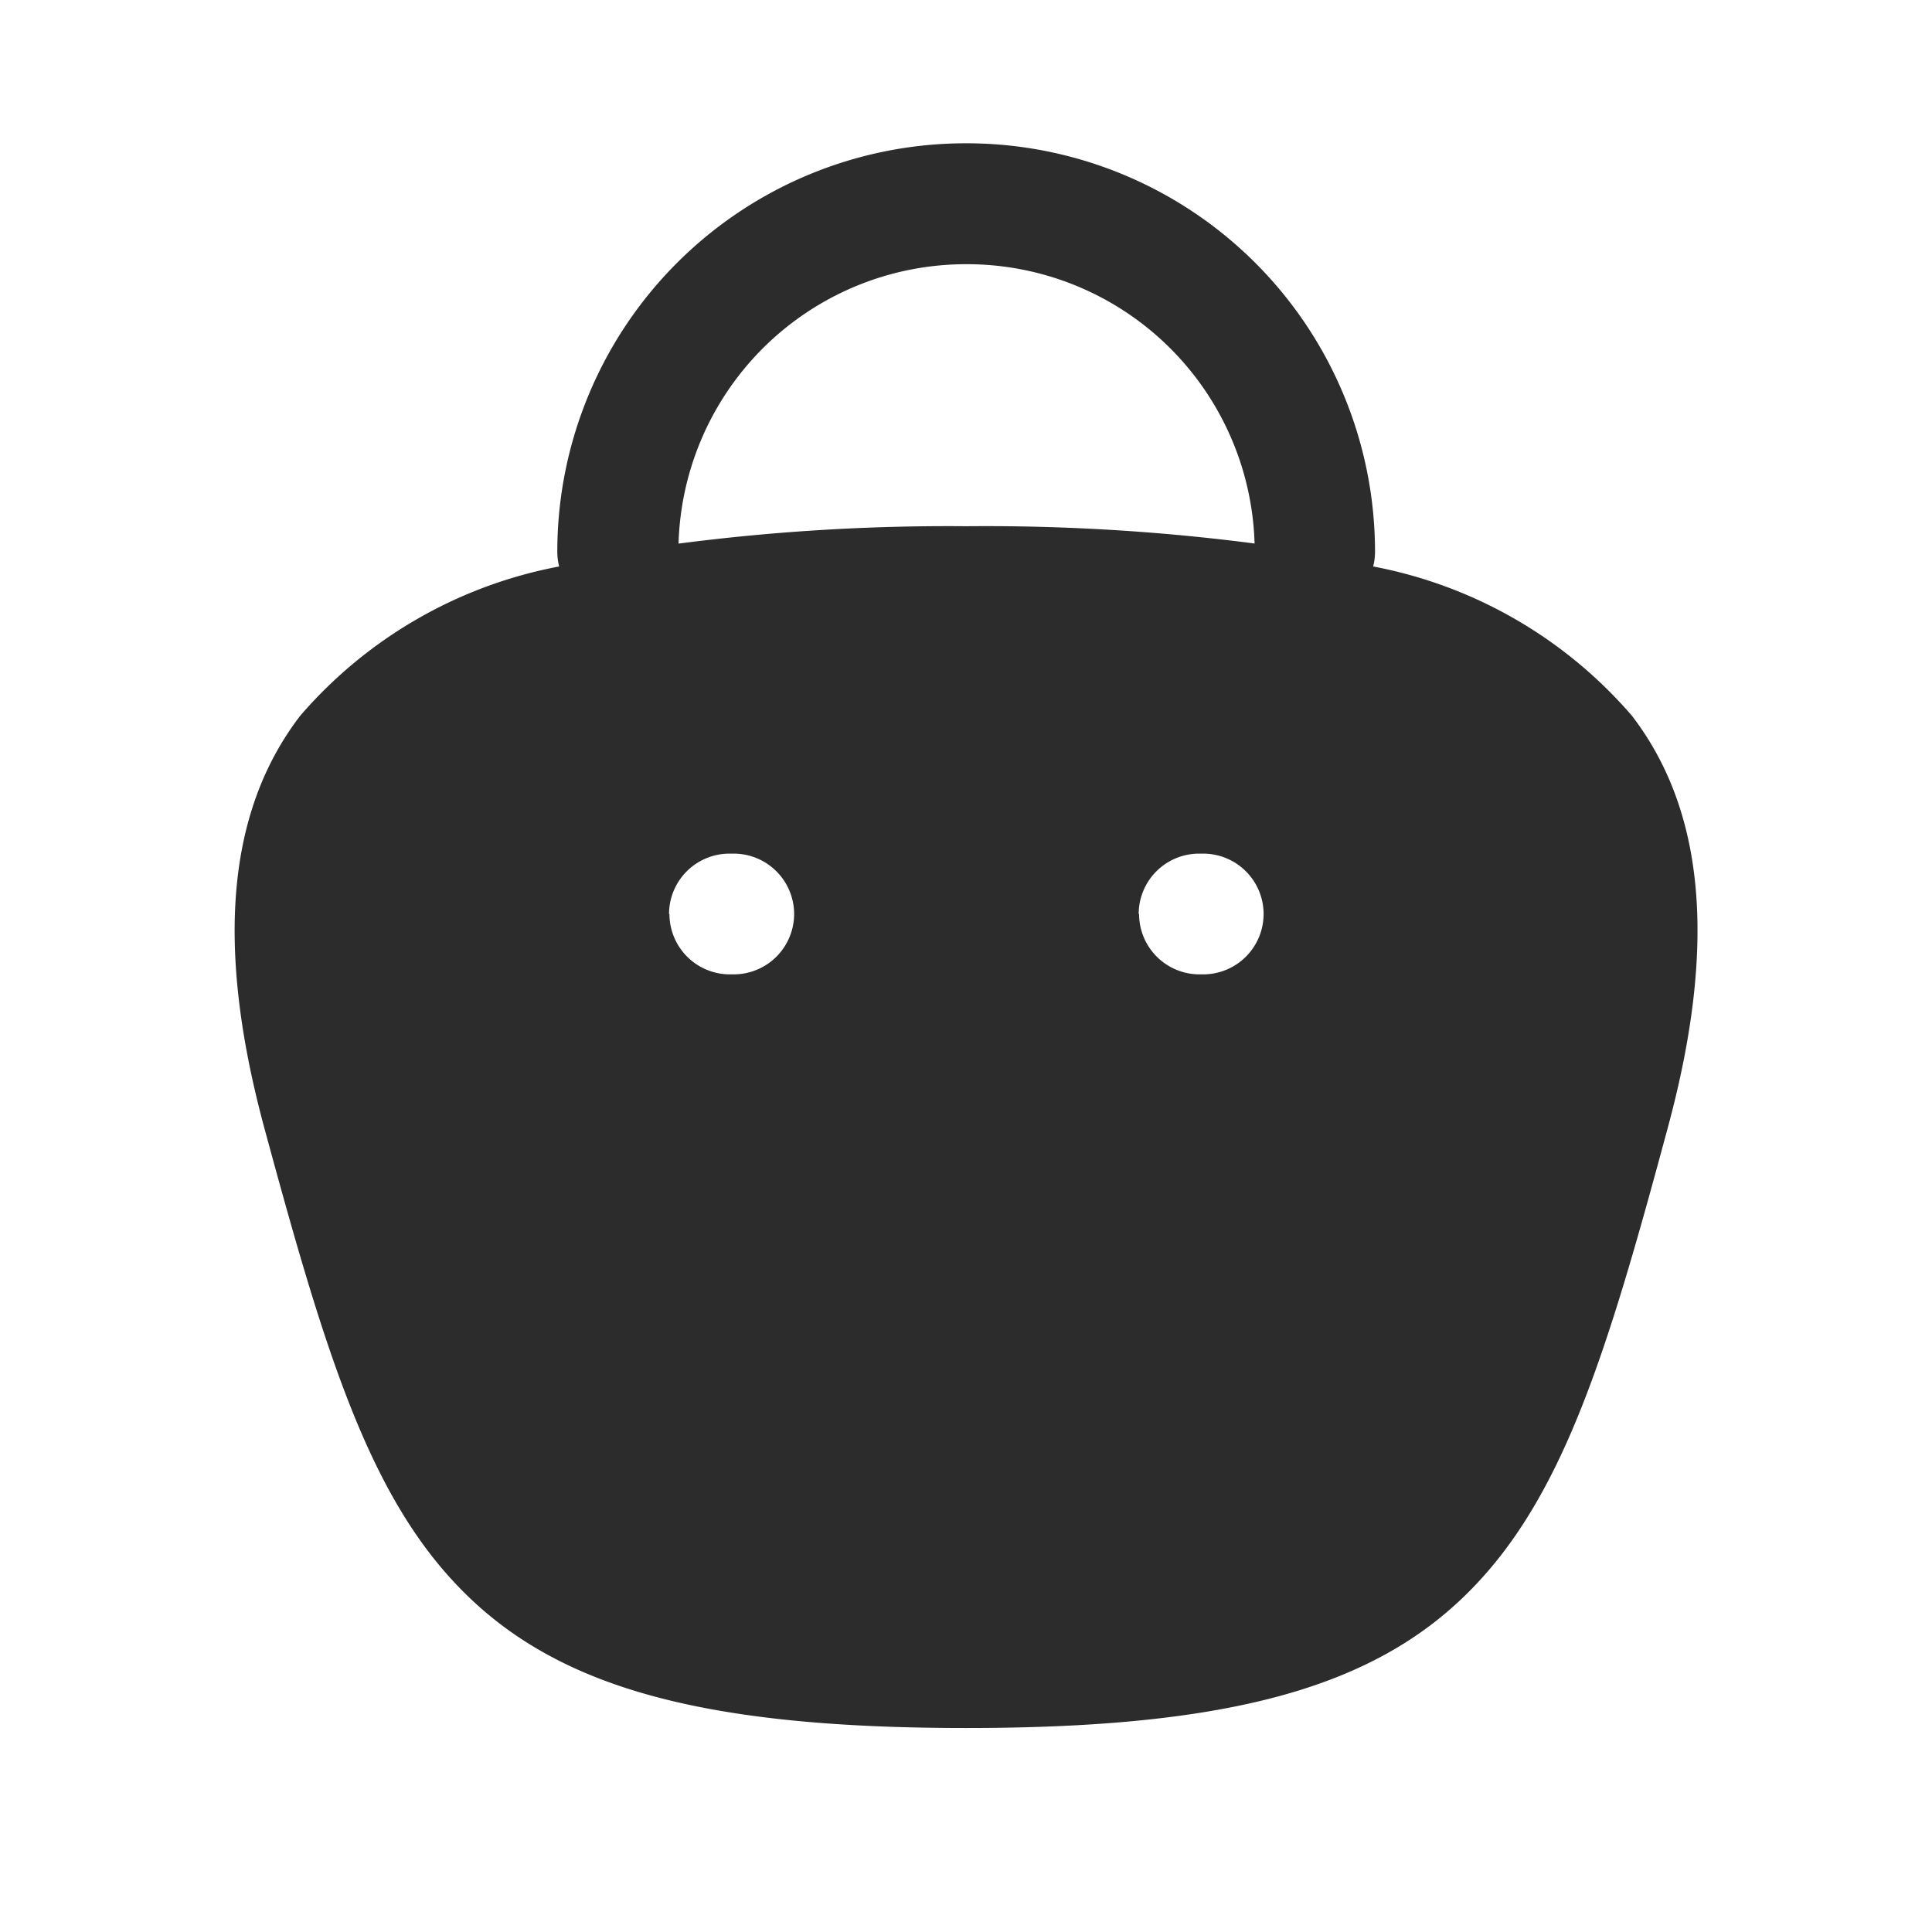 <svg id="Icon_Fill_Bag" data-name="Icon/Fill/Bag" xmlns="http://www.w3.org/2000/svg" width="24" height="24" viewBox="0 0 24 24">
  <rect id="Container" width="24" height="24" fill="none"/>
  <path id="Cart" d="M-9793.082-216.543c-1.166-1.17-1.709-2.96-2.469-5.765-.607-2.252-.46-3.924.447-5.109a5.619,5.619,0,0,1,3.218-1.856.74.74,0,0,1-.023-.187v-.02a5.075,5.075,0,0,1,5.091-5.05,5.075,5.075,0,0,1,5.067,5.069.744.744,0,0,1-.023.188,5.622,5.622,0,0,1,3.215,1.855c.909,1.187,1.055,2.857.447,5.109-.755,2.805-1.3,4.592-2.466,5.765-1.2,1.21-3.015,1.7-6.252,1.7S-9791.88-215.334-9793.082-216.543Zm8.4-8.413a.751.751,0,0,0,.75.75h.047a.751.751,0,0,0,.75-.75.751.751,0,0,0-.75-.75h-.047A.751.751,0,0,0-9784.687-224.956Zm-5.834,0a.751.751,0,0,0,.75.75h.049a.751.751,0,0,0,.75-.75.751.751,0,0,0-.75-.75h-.049A.751.751,0,0,0-9790.521-224.956Zm7.269-4.6a3.575,3.575,0,0,0-3.568-3.472,3.574,3.574,0,0,0-3.588,3.471,25.932,25.932,0,0,1,3.578-.216A25.92,25.92,0,0,1-9783.252-229.559Z" transform="translate(9798.832 236.31)" fill="#2c2c2c"/>
</svg>
